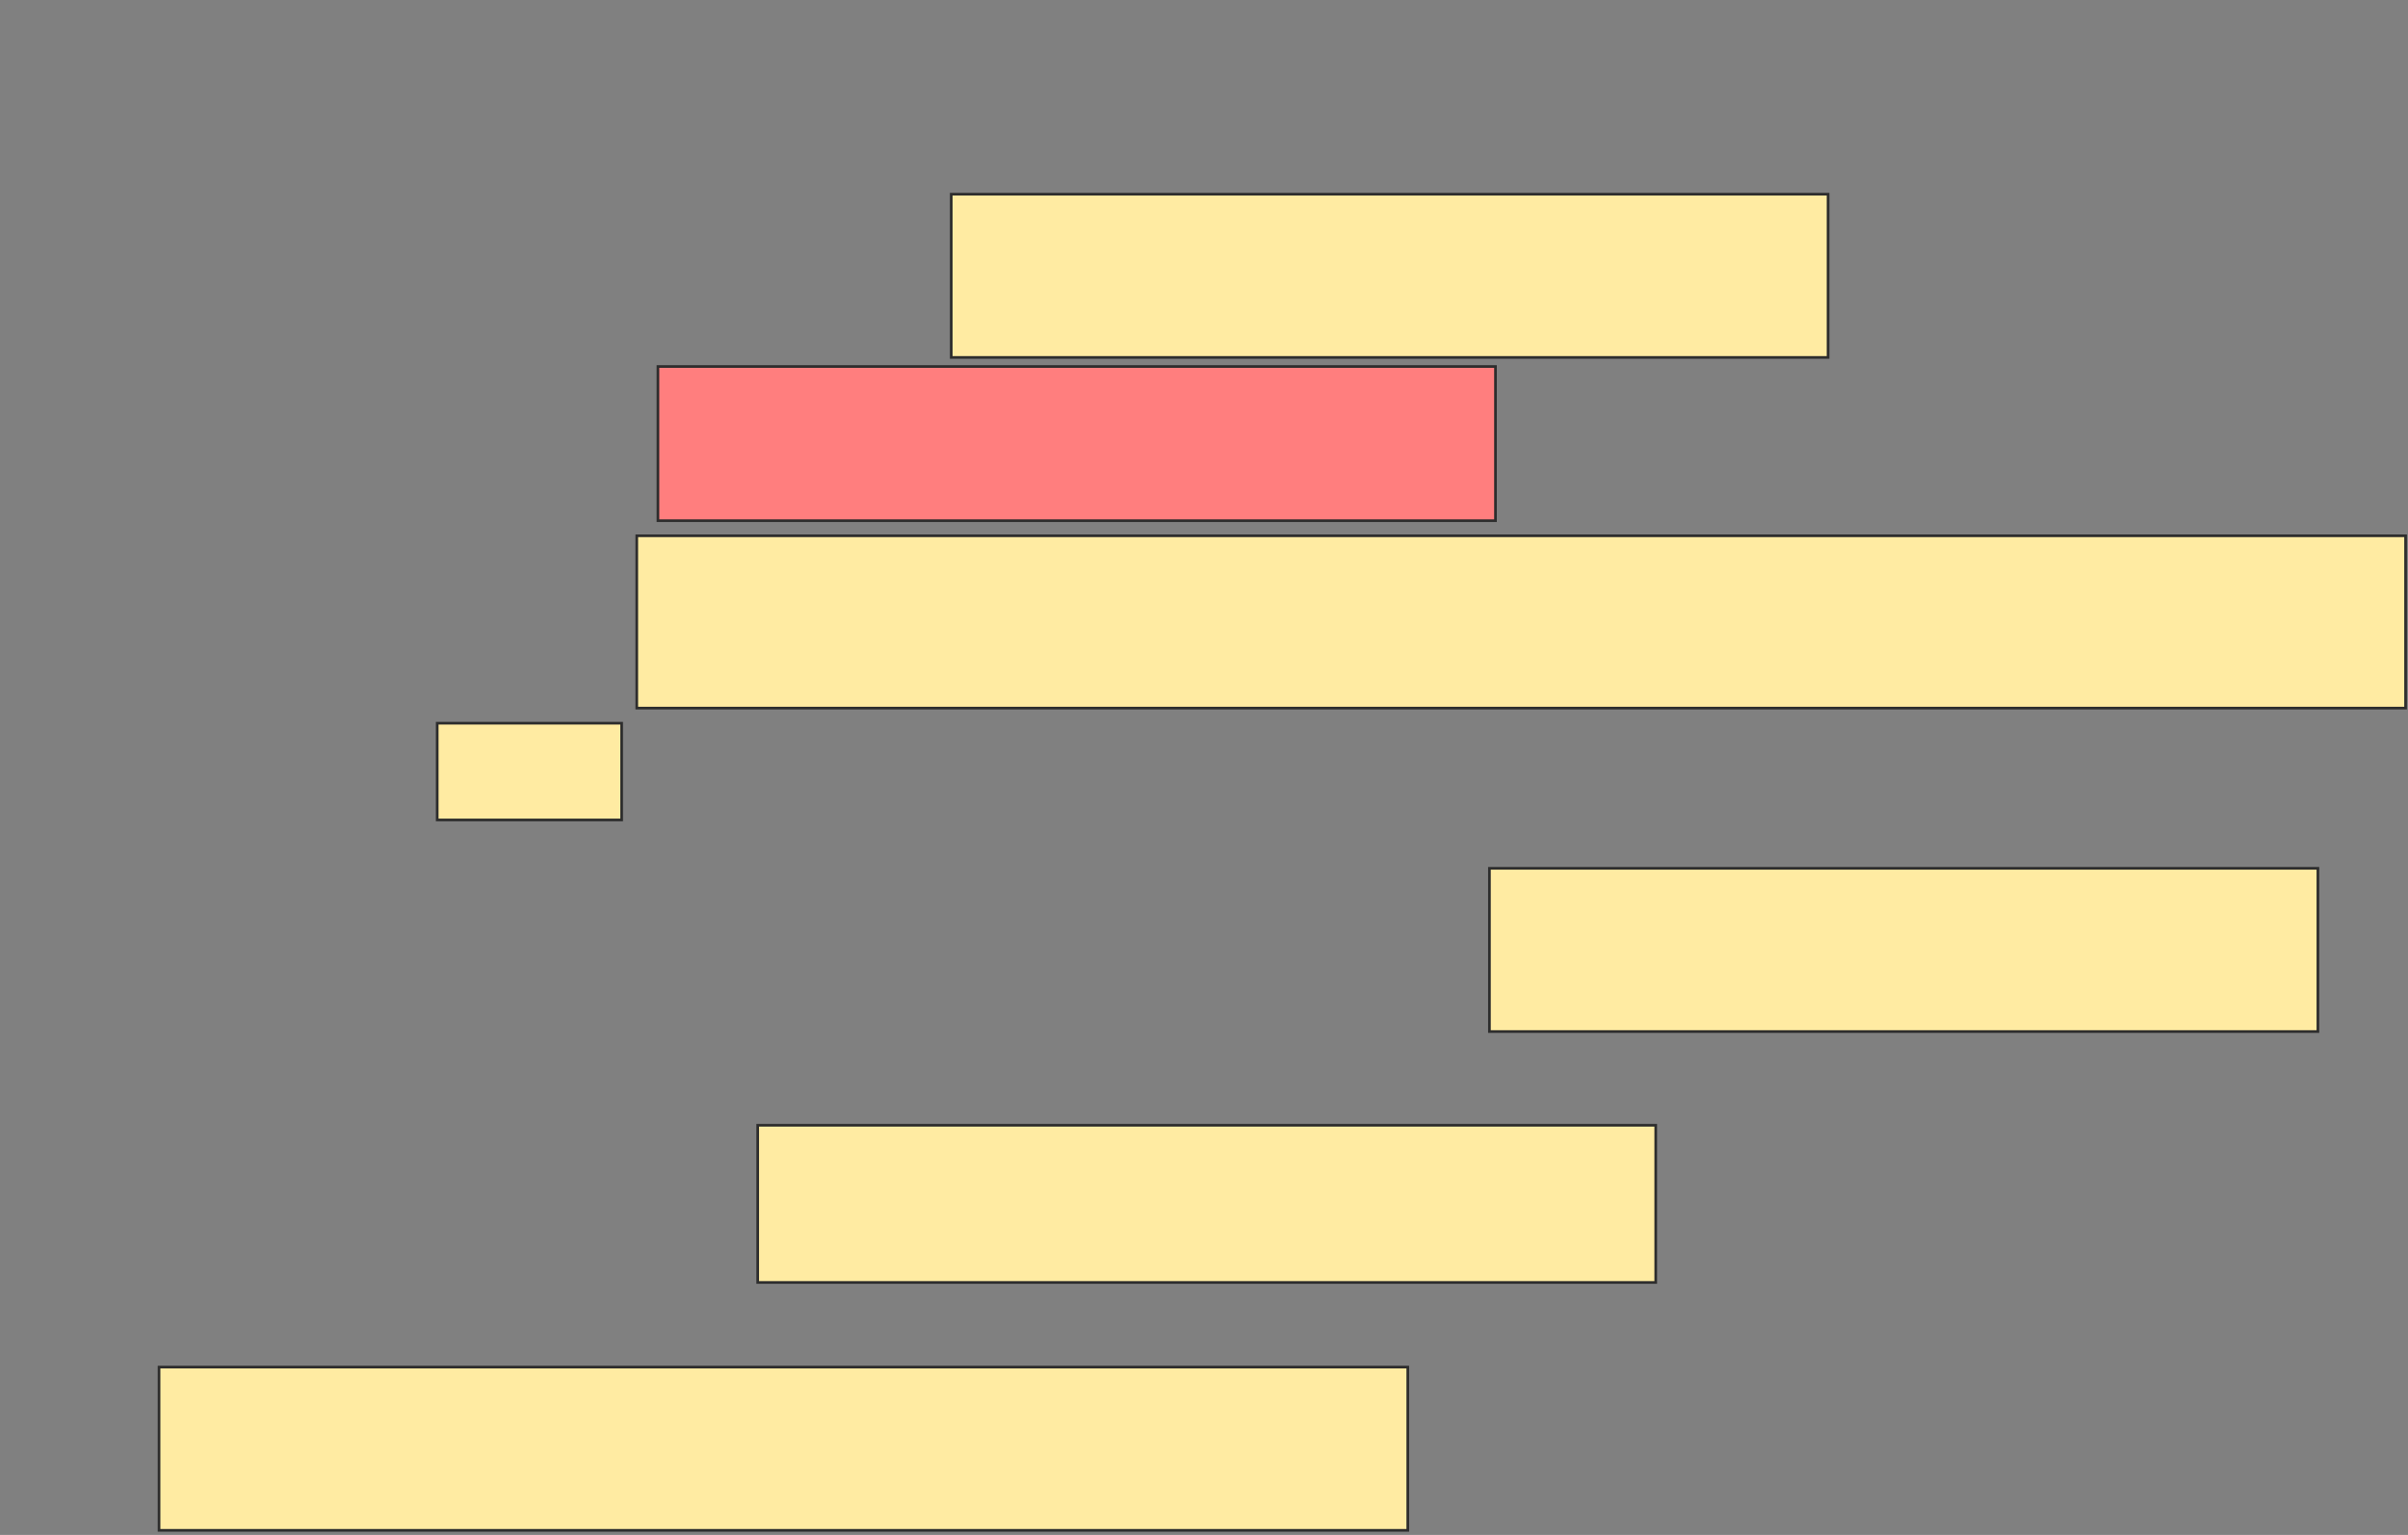 <svg height="577" width="905" xmlns="http://www.w3.org/2000/svg"><rect width="100%" height="100%" fill="#808080" stroke="none"/><g stroke="#2d2d2d"><path d="m357.5 73h329.545v61.364h-329.545z" fill="#ffeba2"/><path d="m247.273 137.773h314.773v57.955h-314.773z" fill="#ff7e7e"/><g fill="#ffeba2"><path d="m239.318 201.409h664.773v64.773h-664.773z"/><path d="m164.318 271.864h69.318v36.364h-69.318z"/><path d="m559.773 326.409h311.364v61.364h-311.364z"/><path d="m284.773 423h337.5v59.091h-337.5z"/><path d="m59.773 513.909h469.318v61.364h-469.318z"/></g></g></svg>